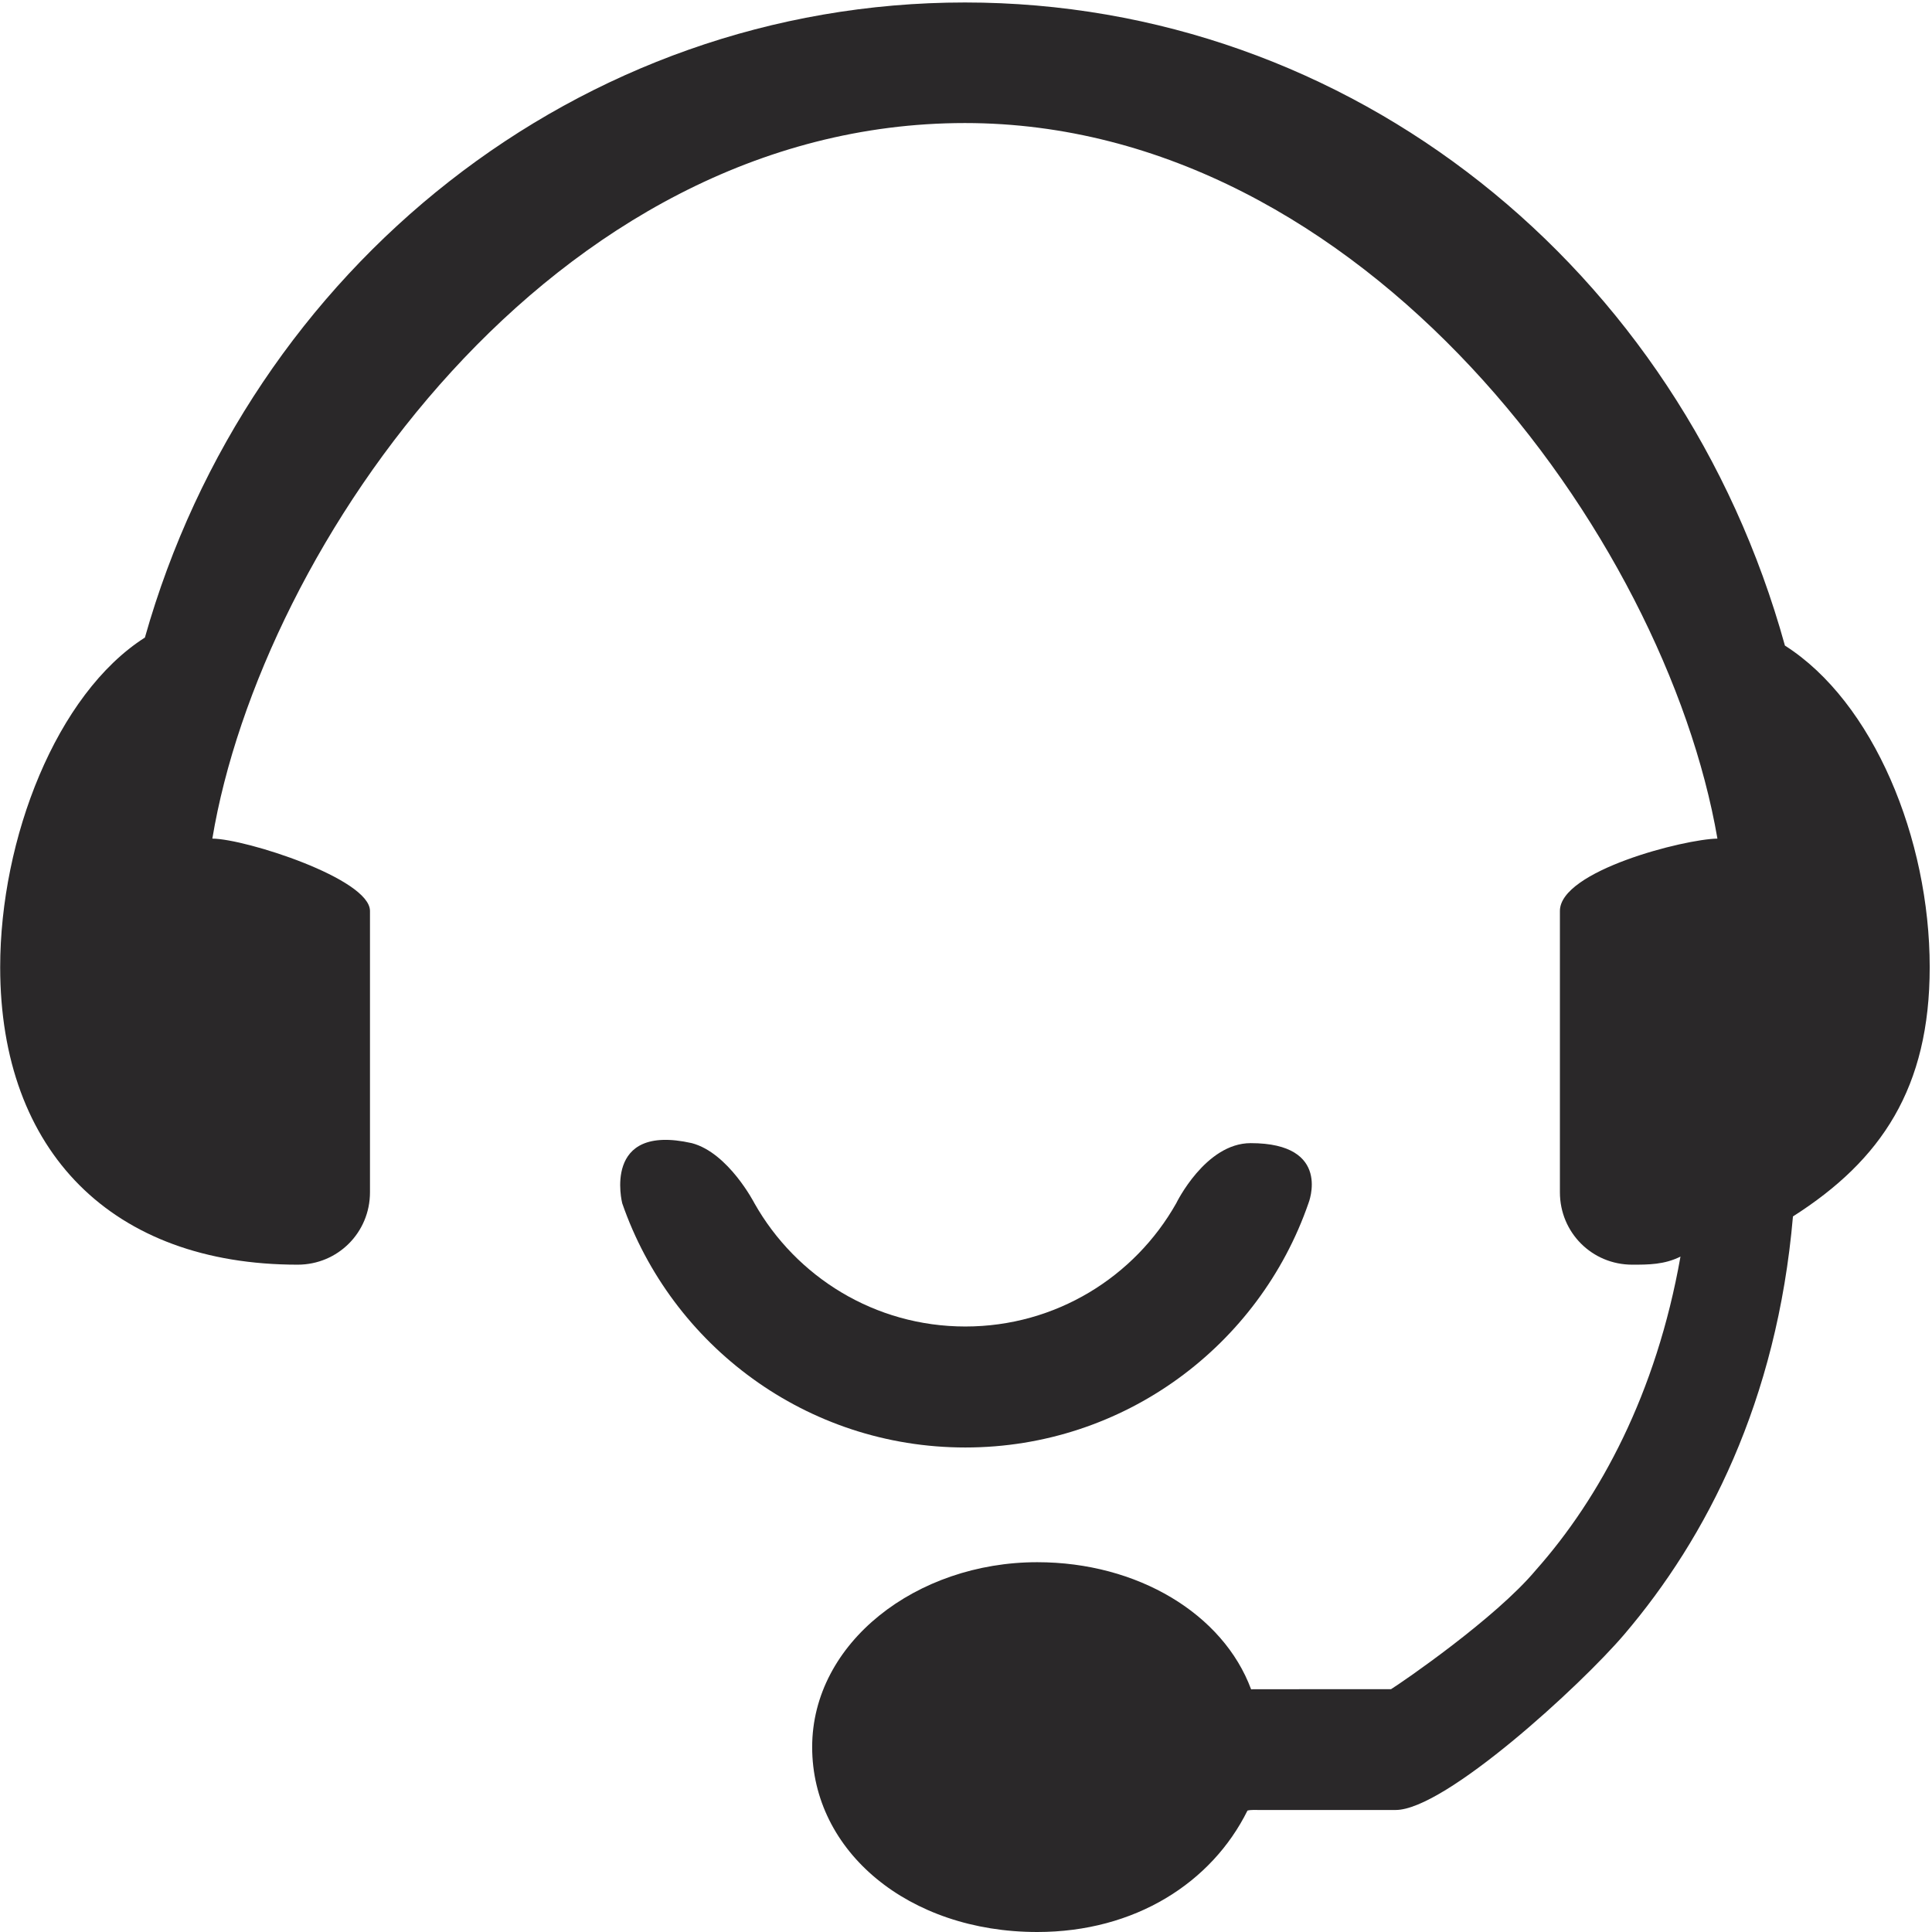 <svg width="32" height="32" viewBox="0 0 32 32" fill="none" xmlns="http://www.w3.org/2000/svg">
<g clip-path="url(#clip0_578_455)">
<path d="M19.482 19.93C18.795 21.148 17.488 21.971 15.989 21.971C14.49 21.971 13.184 21.148 12.496 19.93C12.496 19.93 12.066 19.094 11.459 18.934C9.964 18.598 10.306 19.93 10.306 19.93C11.121 22.284 13.357 23.975 15.989 23.975C18.621 23.975 20.857 22.284 21.672 19.93C21.672 19.93 22.074 18.934 20.715 18.934C19.964 18.934 19.482 19.93 19.482 19.93Z" fill="#2A2829"/>
<path d="M15.982 0.041C9.59 0.041 4.13 4.435 2.4 10.56C0.935 11.493 0.003 13.89 0.003 16.02C0.003 19.083 1.867 20.947 4.93 20.947C5.595 20.947 6.128 20.415 6.128 19.748V15.088C6.128 14.555 4.067 13.894 3.517 13.89C4.321 9.058 9.128 2.038 15.982 2.038C22.585 2.038 27.581 8.871 28.446 13.89C27.898 13.898 25.837 14.423 25.837 15.088V19.748C25.837 20.415 26.369 20.947 27.035 20.947C27.3 20.947 27.567 20.947 27.834 20.813C27.434 23.078 26.502 24.808 25.437 26.007C24.77 26.805 23.215 27.87 23.04 27.978L20.753 27.979C20.753 27.979 20.723 27.983 20.722 27.98C20.259 26.732 18.843 25.875 17.18 25.875C15.182 25.875 13.452 27.205 13.452 28.937C13.452 30.667 15.05 32 17.18 32C18.8 32 20.069 31.184 20.662 29.989C20.715 29.973 20.833 29.979 20.833 29.979H23.117C23.933 29.979 26.181 27.918 26.902 27.072C28.266 25.472 29.432 23.21 29.697 20.148C31.162 19.215 31.962 18.018 31.962 16.02C31.962 13.89 31.029 11.625 29.564 10.693C27.834 4.435 22.375 0.041 15.982 0.041Z" fill="#2A2829"/>
</g>
<defs>
<clipPath id="clip0_578_455">
<rect width="32" height="32" fill="white"/>
</clipPath>
</defs>
</svg>
